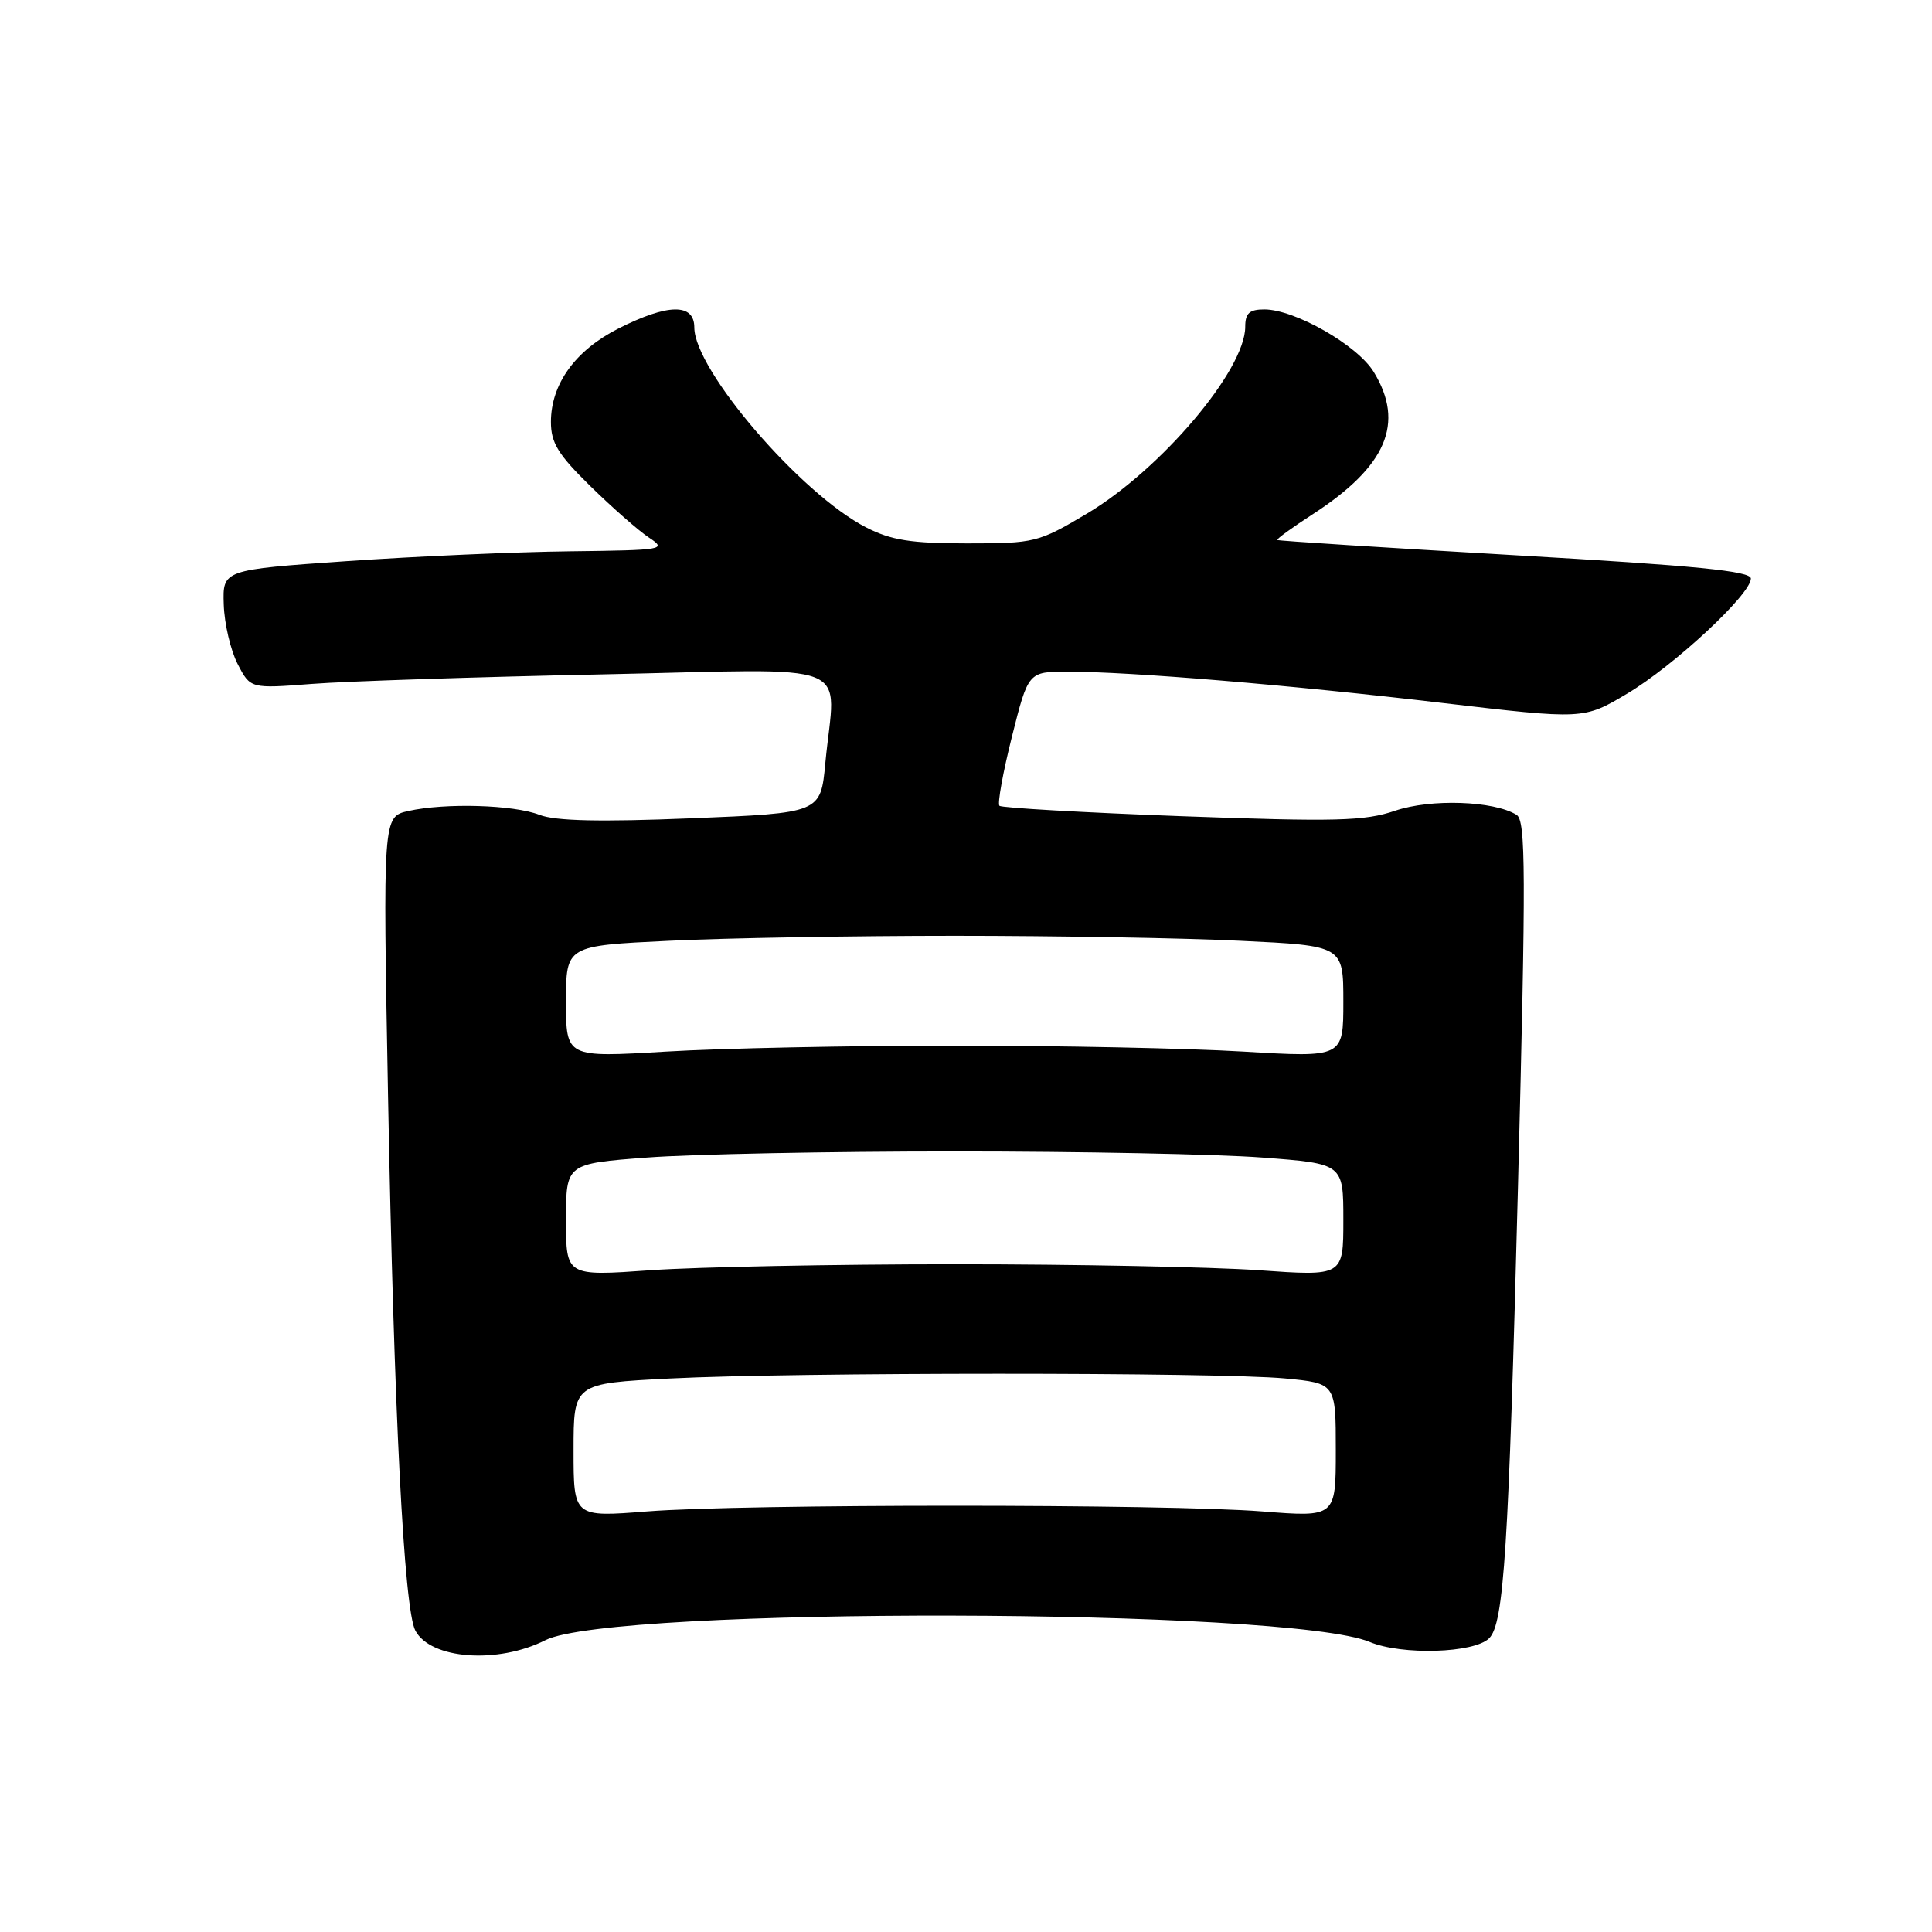 <?xml version="1.0" encoding="UTF-8" standalone="no"?>
<!DOCTYPE svg PUBLIC "-//W3C//DTD SVG 1.1//EN" "http://www.w3.org/Graphics/SVG/1.1/DTD/svg11.dtd" >
<svg xmlns="http://www.w3.org/2000/svg" xmlns:xlink="http://www.w3.org/1999/xlink" version="1.1" viewBox="0 0 256 256">
 <g >
 <path fill="currentColor"
d=" M 72.27 217.33 C 81.11 212.86 170.70 213.05 181.50 217.57 C 185.77 219.35 195.34 219.06 197.32 217.08 C 199.28 215.12 199.90 205.34 201.14 157.18 C 202.21 115.40 202.18 108.73 200.95 107.97 C 197.92 106.10 189.58 105.82 184.85 107.43 C 180.81 108.80 177.06 108.90 156.57 108.15 C 143.58 107.67 132.72 107.05 132.43 106.77 C 132.15 106.48 132.89 102.37 134.08 97.63 C 136.25 89.00 136.25 89.00 141.48 89.00 C 149.78 89.00 170.92 90.76 191.17 93.15 C 209.84 95.34 209.84 95.34 215.59 91.92 C 221.82 88.21 232.00 78.75 232.00 76.66 C 232.00 75.67 224.70 74.95 200.75 73.57 C 183.56 72.57 169.39 71.67 169.25 71.55 C 169.11 71.43 171.22 69.90 173.94 68.14 C 183.72 61.80 186.18 56.08 182.03 49.29 C 179.87 45.74 171.57 41.00 167.53 41.00 C 165.56 41.00 165.00 41.50 165.00 43.30 C 165.00 49.04 153.80 62.25 144.00 68.07 C 137.58 71.88 137.11 72.00 128.15 72.00 C 120.73 72.00 118.11 71.59 114.78 69.89 C 106.14 65.48 92.00 49.03 92.00 43.39 C 92.00 40.16 88.50 40.21 81.93 43.54 C 76.23 46.43 73.01 50.88 73.00 55.90 C 73.00 58.69 73.95 60.23 78.25 64.44 C 81.14 67.27 84.62 70.33 86.00 71.24 C 88.40 72.83 87.96 72.90 75.50 73.05 C 68.35 73.13 55.08 73.72 46.00 74.35 C 29.50 75.50 29.50 75.50 29.65 80.11 C 29.73 82.64 30.56 86.18 31.49 87.98 C 33.18 91.25 33.18 91.25 41.34 90.62 C 45.83 90.27 63.11 89.70 79.75 89.36 C 114.19 88.64 110.67 87.24 109.36 101.11 C 108.74 107.73 108.74 107.73 91.60 108.43 C 79.51 108.92 73.58 108.79 71.48 107.97 C 68.02 106.63 59.01 106.37 54.11 107.46 C 50.73 108.22 50.73 108.22 51.42 145.36 C 52.20 187.10 53.53 213.26 55.04 216.07 C 57.07 219.87 65.96 220.52 72.27 217.33 Z  M 76.00 192.17 C 76.00 183.31 76.00 183.31 88.75 182.66 C 105.11 181.82 161.44 181.82 170.25 182.65 C 177.00 183.29 177.00 183.29 177.00 192.16 C 177.00 201.04 177.00 201.04 167.25 200.27 C 154.63 199.27 98.37 199.27 85.75 200.27 C 76.00 201.04 76.00 201.04 76.00 192.17 Z  M 75.00 161.65 C 75.00 154.19 75.00 154.19 85.75 153.38 C 91.66 152.93 110.00 152.57 126.50 152.57 C 143.00 152.57 161.34 152.93 167.25 153.38 C 178.00 154.19 178.00 154.19 178.00 161.65 C 178.00 169.11 178.00 169.11 166.75 168.31 C 160.56 167.88 142.45 167.52 126.50 167.52 C 110.55 167.52 92.44 167.88 86.25 168.31 C 75.00 169.11 75.00 169.11 75.00 161.65 Z  M 75.00 132.72 C 75.00 125.31 75.00 125.31 88.66 124.66 C 96.17 124.29 113.20 124.00 126.50 124.00 C 139.80 124.00 156.83 124.29 164.34 124.66 C 178.00 125.31 178.00 125.31 178.00 132.72 C 178.00 140.13 178.00 140.13 164.75 139.34 C 157.46 138.90 140.25 138.55 126.50 138.55 C 112.75 138.55 95.54 138.90 88.25 139.34 C 75.00 140.13 75.00 140.13 75.00 132.72 Z "/>
</g>
</svg>